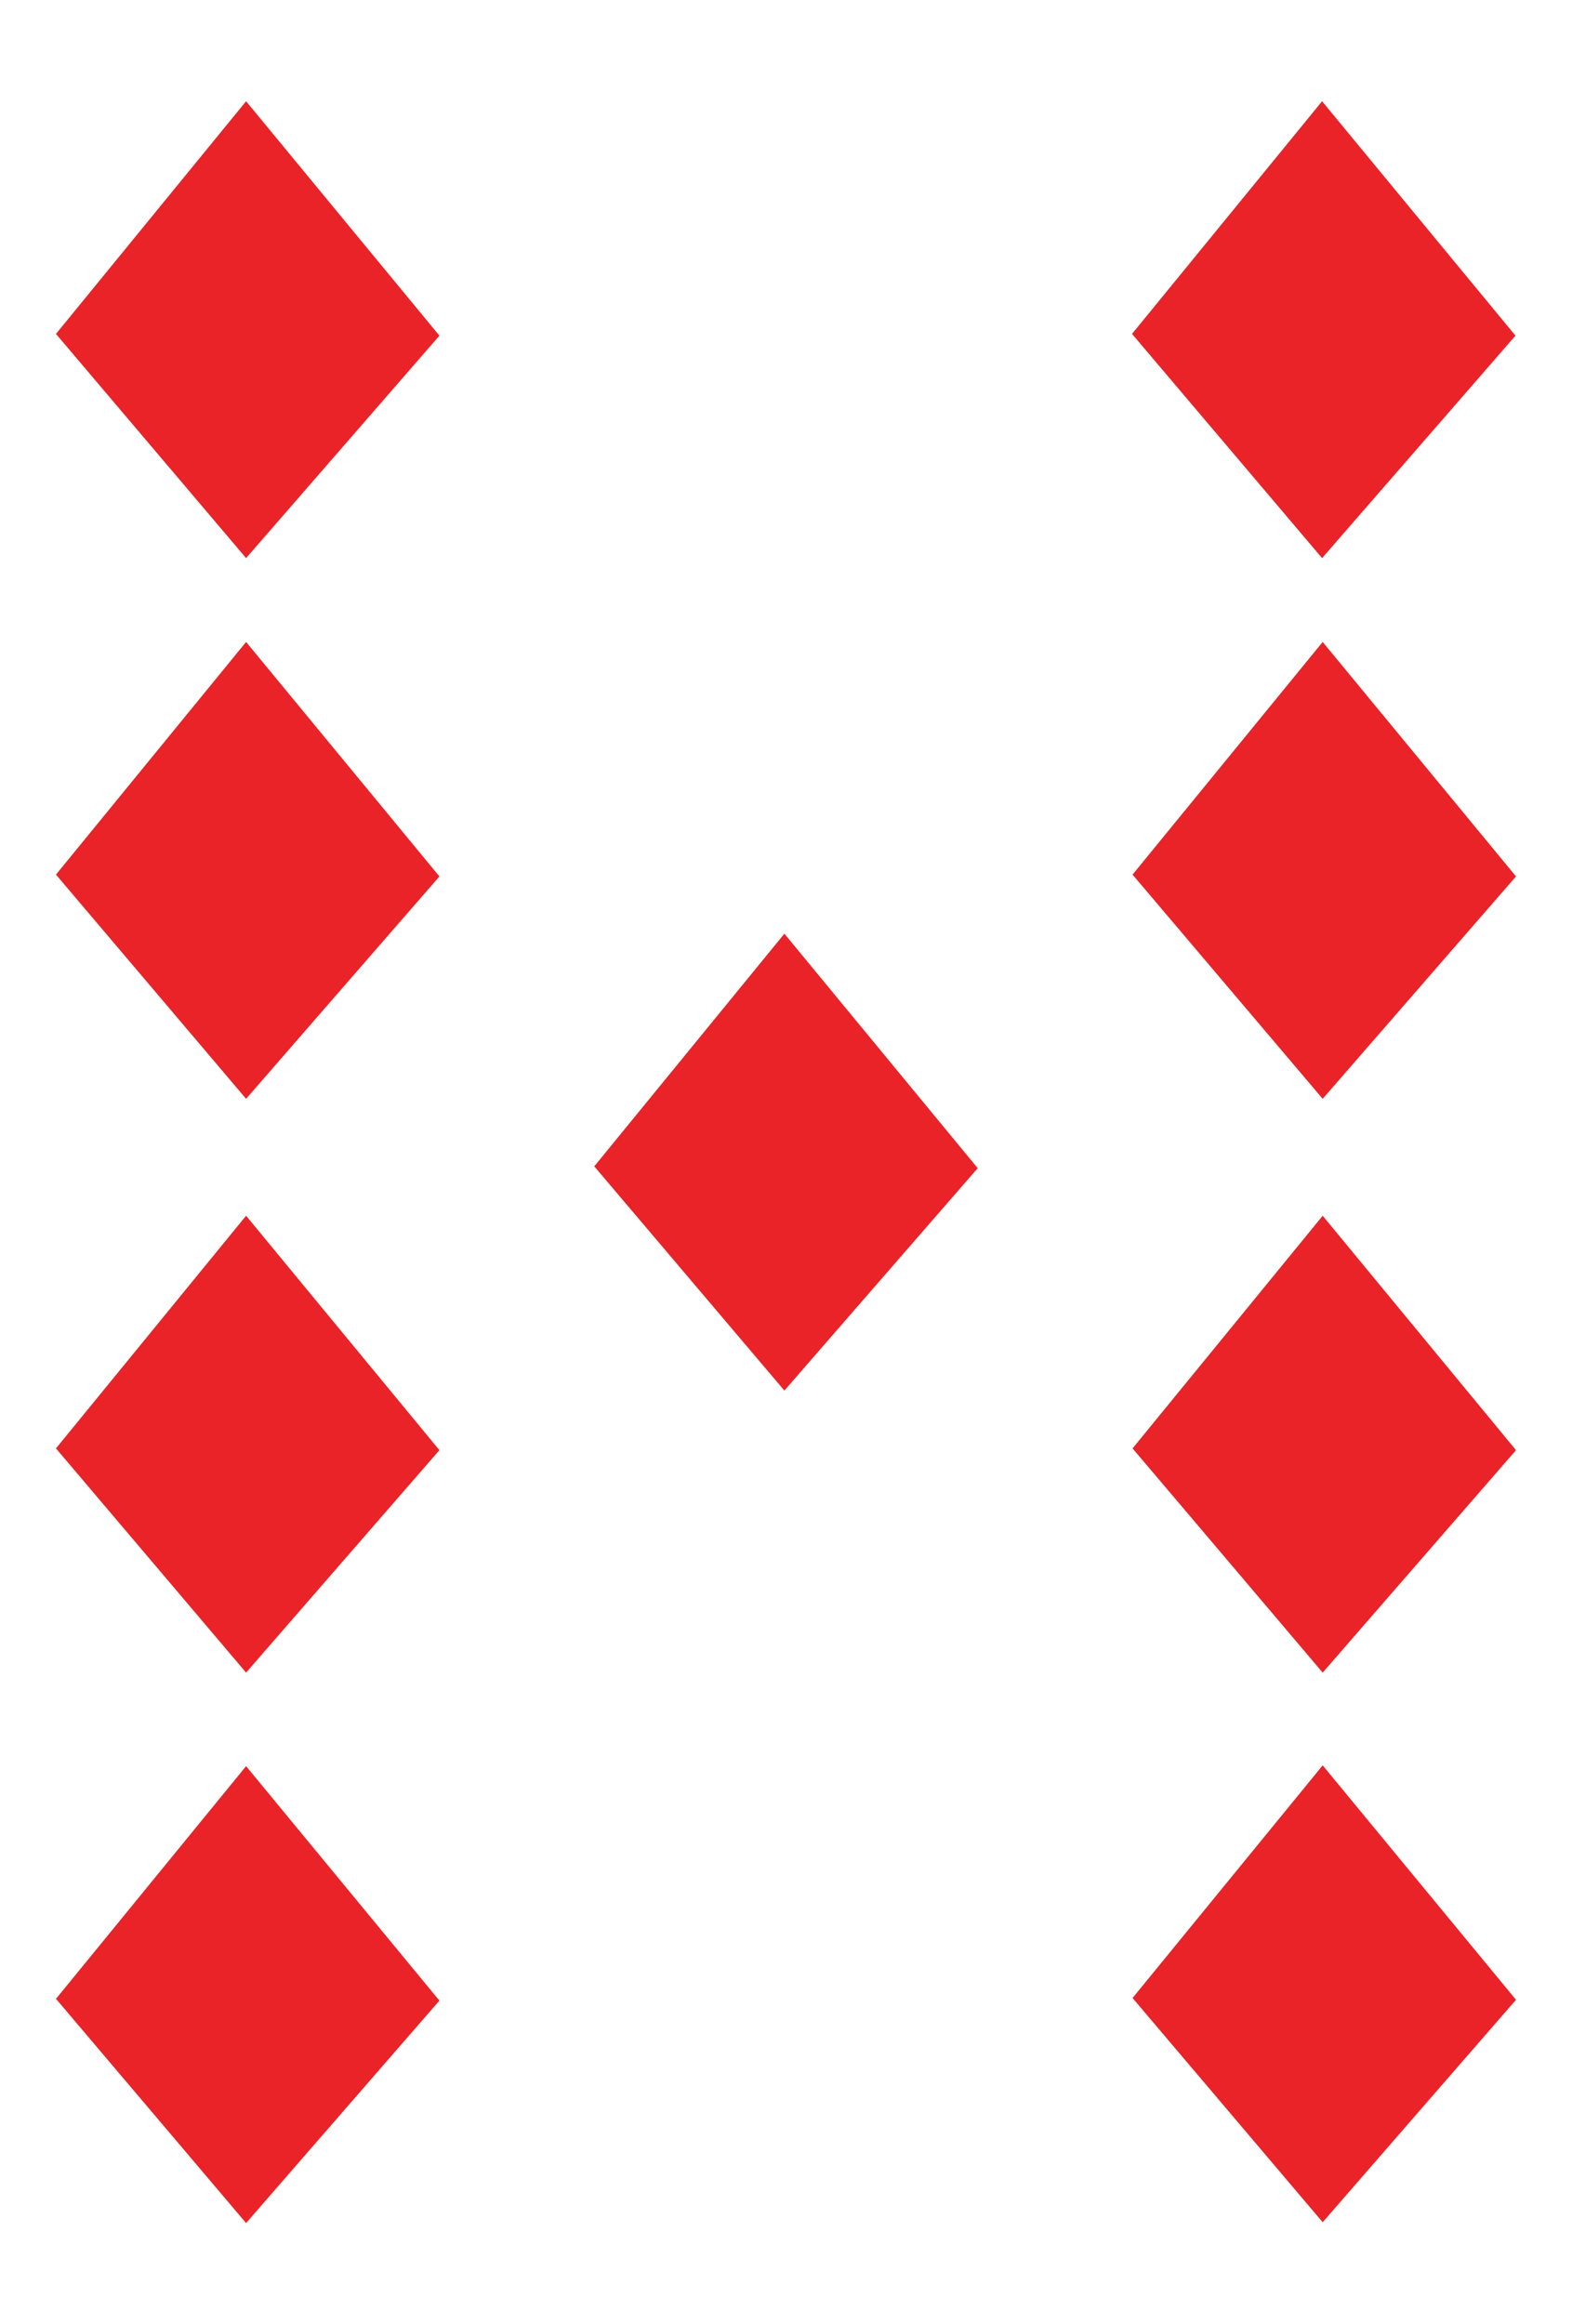 <?xml version="1.0" encoding="UTF-8"?><svg id="b" xmlns="http://www.w3.org/2000/svg" viewBox="0 0 262.8 388.46"><g id="c"><polygon points="41.14 16.92 9.36 55.8 9.37 55.8 9.36 55.81 41.14 93.28 73.46 56.1 41.14 16.92" fill="#e92327"/><polygon points="221.02 16.92 189.25 55.8 189.25 55.8 189.25 55.81 221.02 93.28 253.35 56.1 221.02 16.92" fill="#e92327"/><polygon points="41.14 295.18 9.36 334.07 9.37 334.07 9.36 334.07 41.14 371.55 73.46 334.37 41.14 295.18" fill="#e92327"/><polygon points="41.14 107.29 9.36 146.17 9.37 146.17 9.36 146.18 41.14 183.65 73.46 146.48 41.14 107.29" fill="#e92327"/><polygon points="131.13 156.05 99.35 194.93 99.36 194.93 99.35 194.94 131.13 232.41 163.45 195.24 131.13 156.05" fill="#e92327"/><polygon points="41.14 203.19 9.36 242.07 9.37 242.07 9.36 242.08 41.14 279.55 73.46 242.37 41.14 203.19" fill="#e92327"/><polygon points="221.12 107.29 189.34 146.17 189.35 146.17 189.34 146.18 221.12 183.65 253.44 146.48 221.12 107.29" fill="#e92327"/><polygon points="221.12 203.19 189.34 242.07 189.35 242.07 189.34 242.08 221.12 279.55 253.44 242.37 221.12 203.19" fill="#e92327"/><polygon points="221.12 295.05 189.34 333.93 189.35 333.93 189.34 333.94 221.12 371.41 253.44 334.23 221.12 295.05" fill="#e92327"/><rect width="262.8" height="388.46" fill="none"/></g></svg>
